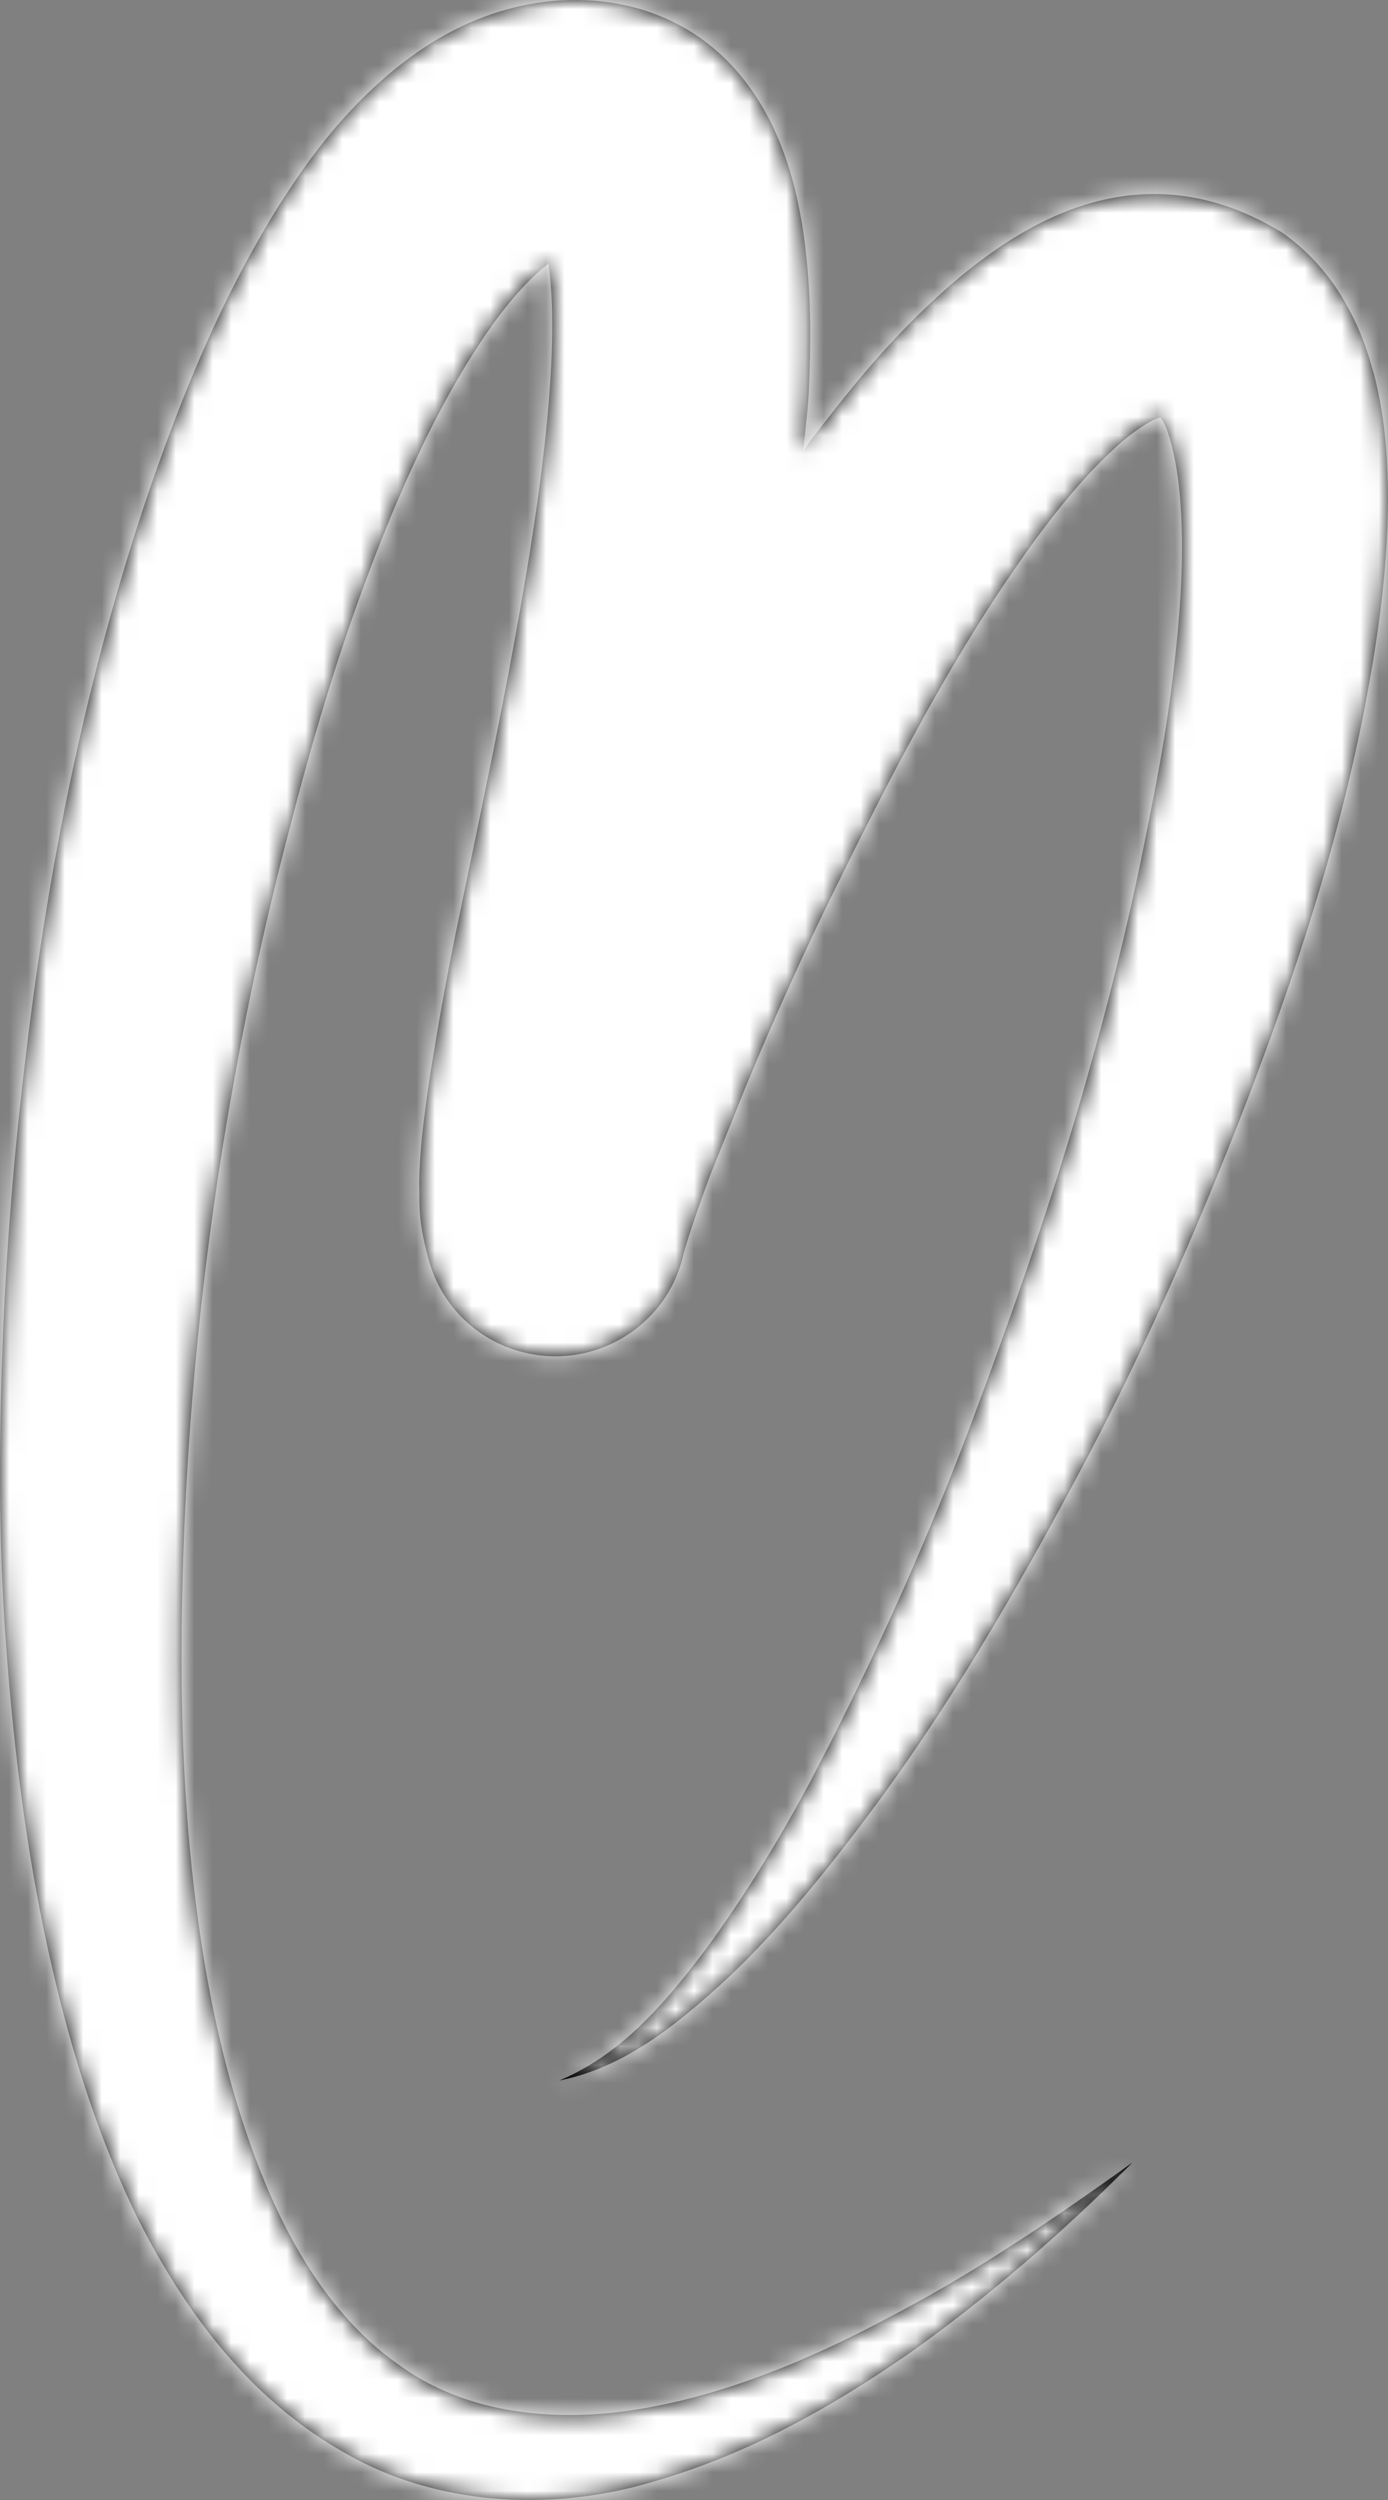 <svg xmlns="http://www.w3.org/2000/svg" xmlns:xlink="http://www.w3.org/1999/xlink" width="75" height="135" viewBox="0 0 75 135">
    <rect x="0" y="0" width="75" height="135" fill="#808080" stroke="none"/>
    <defs>
        <path id="a" d="M74.28 20.352c-.334-1.232-.735-2.511-1.526-3.89-.727-1.336-1.884-2.803-3.496-3.914-7.69-4.695-14.05-.289-17.237 2.283-3.486 2.899-5.937 5.965-8.299 9.064-.1.152-.202.302-.314.45.093-1.07.24-2.104.295-3.2.125-2.815.16-5.701-.362-9.038-.298-1.692-.699-3.518-1.772-5.667-1.115-2.105-3.082-4.8-7.046-5.972-2.704-.75-5.338-.537-7.657.197-2.304.733-4.066 1.895-5.518 3.057-2.9 2.39-4.72 4.937-6.321 7.448C11.903 16.21 9.87 21.282 8.1 26.378 4.633 36.556 2.589 46.884 1.362 57.285A189.264 189.264 0 0 0 .128 72.92c-.186 5.225-.205 10.467.186 15.712.378 5.241 1 10.49 2.08 15.696 1.092 5.207 2.591 10.41 5.004 15.373 2.454 4.886 5.94 9.769 11.179 12.721 5.213 3.042 11.589 3.15 16.767 1.575 5.277-1.524 9.89-4.181 14.142-7.166 4.214-3.038 8.094-6.435 11.708-10.058-4.165 2.985-8.392 5.867-12.884 8.217-4.424 2.387-9.118 4.35-13.85 5.114-4.727.766-9.414.15-12.91-2.406-3.54-2.476-5.966-6.496-7.625-10.836-1.676-4.362-2.701-9.09-3.317-13.902-.624-4.804-.83-9.709-.794-14.627.086-9.829 1-19.712 2.733-29.424.855-4.867 1.91-9.686 3.169-14.42 1.22-4.746 2.627-9.42 4.335-13.9 1.698-4.457 3.681-8.81 6.078-12.352 1.128-1.69 2.416-3.175 3.505-3.998.25 1.69.25 3.918.112 6.172-.288 4.556-1.073 9.41-1.958 14.265-.887 4.87-1.941 9.785-2.973 14.8-.532 2.515-1 5.055-1.435 7.719a76.192 76.192 0 0 0-.58 4.216c-.068.765-.138 1.54-.15 2.489.038 1.029-.113 1.898.54 4.21A7.04 7.04 0 0 0 28.19 73c3.768 1.003 7.658-1.229 8.667-4.975l.07-.28c.33-1.193.907-2.84 1.484-4.374l1.903-4.734a190.402 190.402 0 0 1 4.223-9.435c3.021-6.188 6.161-12.38 9.862-17.852 1.817-2.702 3.826-5.318 5.8-7.112.941-.895 1.947-1.495 2.255-1.62.045-.015.058-.009.074-.031l-.01-.013c.074-.003.141-.003.215-.01.121.198.272.461.39.845.343 1.02.58 2.432.673 3.912.202 2.99-.048 6.333-.477 9.657-.407 3.347-1.109 6.709-1.797 10.096a164.233 164.233 0 0 1-2.51 10.14c-1.86 6.74-4.184 13.389-6.654 19.98a171.536 171.536 0 0 1-8.709 19.258c-1.678 3.109-3.524 6.112-5.61 8.94-2.114 2.782-4.466 5.557-7.818 6.954 3.62-.696 6.617-3.23 9.263-5.683 2.666-2.547 4.98-5.394 7.177-8.306 4.409-5.835 8.084-12.14 11.512-18.56 3.442-6.422 6.386-13.09 9.033-19.903 2.63-6.832 4.96-13.813 6.443-21.214.727-3.72 1.314-7.499 1.352-11.648-.01-2.086-.119-4.258-.72-6.68"/>
    </defs>
    <g fill="none" fill-rule="evenodd">
        <mask id="b" fill="#fff">
            <use xlink:href="#a"/>
        </mask>
        <use fill="#000" xlink:href="#a"/>
        <path fill="#FFF" d="M0 0h75v135H0z" mask="url(#b)"/>
    </g>
</svg>

